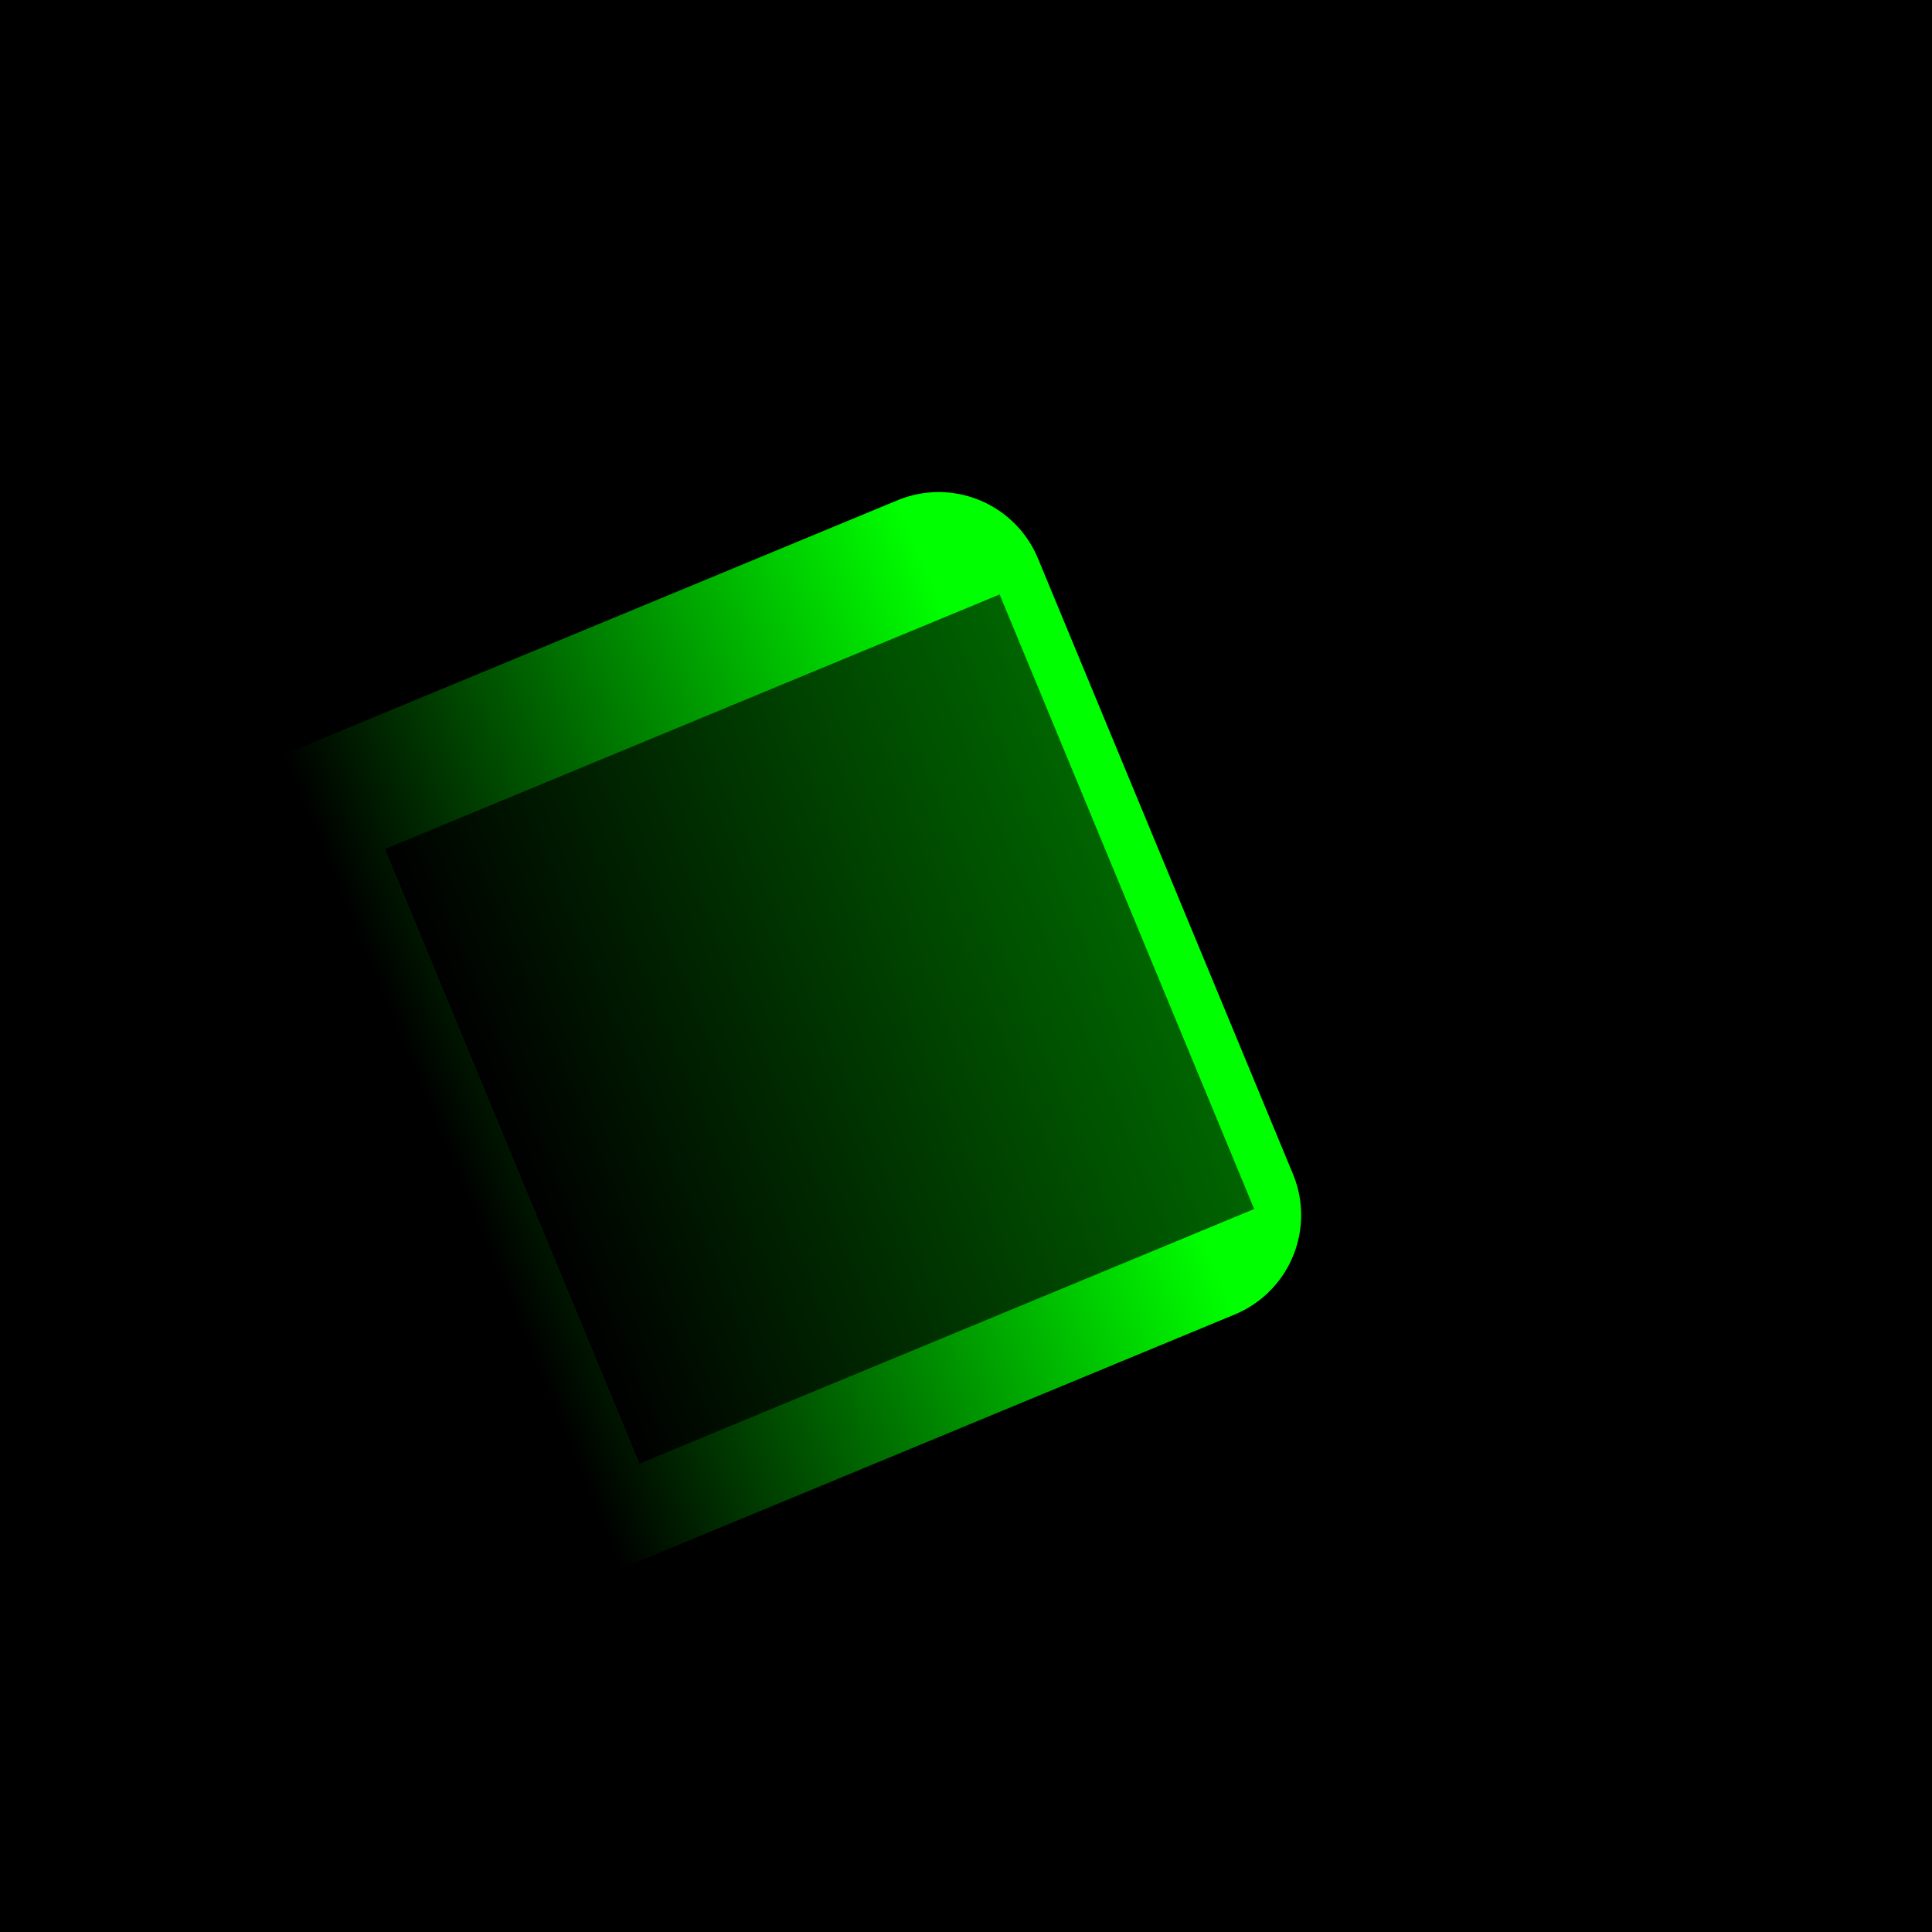 <?xml version="1.0" encoding="UTF-8" standalone="no"?>
<!-- Created with Inkscape (http://www.inkscape.org/) -->

<svg
   width="108px"
   height="108px"
   viewBox="0 0 28.575 28.575"
   version="1.1"
   id="svg951"
   inkscape:version="1.2 (dc2aedaf03, 2022-05-15)"
   sodipodi:docname="icon.svg"
   xmlns:inkscape="http://www.inkscape.org/namespaces/inkscape"
   xmlns:sodipodi="http://sodipodi.sourceforge.net/DTD/sodipodi-0.dtd"
   xmlns:xlink="http://www.w3.org/1999/xlink"
   xmlns="http://www.w3.org/2000/svg"
   xmlns:svg="http://www.w3.org/2000/svg">
  <sodipodi:namedview
     id="namedview953"
     pagecolor="#ffffff"
     bordercolor="#000000"
     borderopacity="0.25"
     inkscape:showpageshadow="2"
     inkscape:pageopacity="0.0"
     inkscape:pagecheckerboard="0"
     inkscape:deskcolor="#d1d1d1"
     inkscape:document-units="mm"
     showgrid="false"
     inkscape:zoom="4.1776837"
     inkscape:cx="21.543038"
     inkscape:cy="55.174115"
     inkscape:window-width="1350"
     inkscape:window-height="1032"
     inkscape:window-x="442"
     inkscape:window-y="0"
     inkscape:window-maximized="0"
     inkscape:current-layer="layer1" />
  <defs
     id="defs948">
    <linearGradient
       inkscape:collect="always"
       xlink:href="#linearGradient7248"
       id="linearGradient1192"
       gradientUnits="userSpaceOnUse"
       gradientTransform="matrix(3.492,-1.446,1.446,3.492,6.0599136e-6,2.6780846e-6)"
       x1="-365.432"
       y1="-112.592"
       x2="-371.991"
       y2="-112.592" />
    <linearGradient
       inkscape:collect="always"
       id="linearGradient7248">
      <stop
         style="stop-color:#00ff00;stop-opacity:1"
         offset="0"
         id="stop7244" />
      <stop
         style="stop-color:#000000;stop-opacity:1"
         offset="1"
         id="stop7246" />
    </linearGradient>
    <linearGradient
       inkscape:collect="always"
       xlink:href="#linearGradient7574"
       id="linearGradient1194"
       gradientUnits="userSpaceOnUse"
       gradientTransform="rotate(-22.5,2.5828035e-6,-3.6760095e-6)"
       x1="-365.432"
       y1="-115.872"
       x2="-371.991"
       y2="-115.872" />
    <linearGradient
       inkscape:collect="always"
       id="linearGradient7574">
      <stop
         style="stop-color:#006400;stop-opacity:1"
         offset="0"
         id="stop7570" />
      <stop
         style="stop-color:#000000;stop-opacity:1"
         offset="1"
         id="stop7572" />
    </linearGradient>
  </defs>
  <g
     inkscape:label="Layer 1"
     inkscape:groupmode="layer"
     id="layer1"
     transform="translate(-95.65,-56.599)">
    <rect
       y="56.599"
       x="95.65"
       height="28.575"
       width="28.575"
       id="rect2132"
       style="opacity:1;fill:#000000;fill-opacity:1;stroke:none;stroke-width:4.763;stroke-linecap:round;stroke-linejoin:round;stroke-miterlimit:4;stroke-dasharray:none;stroke-dashoffset:0;stroke-opacity:1;paint-order:markers stroke fill"
       inkscape:export-filename="C:\Users\Joseph Hale\Documents\Personal Projects\Speedcuber App\favicon-1000px.png"
       inkscape:export-xdpi="1999.99"
       inkscape:export-ydpi="1999.99" />
    <rect
       y="61.362"
       x="100.412"
       height="19.05"
       width="19.05"
       id="rect5356"
       style="fill:#000000;fill-opacity:1;stroke:none;stroke-width:3.175;stroke-linecap:round;stroke-linejoin:round;stroke-miterlimit:4;stroke-dasharray:none;stroke-dashoffset:0;stroke-opacity:1;paint-order:markers stroke fill"
       inkscape:export-filename="C:\Users\Joseph Hale\Documents\Personal Projects\Speedcuber App\favicon-1000px.png"
       inkscape:export-xdpi="1999.99"
       inkscape:export-ydpi="1999.99" />
    <g
       id="g2208"
       transform="matrix(1.5,0,0,1.5,683.37,16.2)">
      <path
         id="path2043"
         style="color:#000000;fill:url(#linearGradient1192);stroke-width:3.78;stroke-linecap:round;stroke-linejoin:round;paint-order:markers stroke fill"
         d="m -1443.68,119.943 a 4,4 0 0 0 -1.467,0.305 l -22.908,9.488 a 4,4 0 0 0 -0.814,0.457 v 8.033 l 8.135,19.641 a 4,4 0 0 0 5.227,2.164 l 22.908,-9.488 a 4,4 0 0 0 2.166,-5.229 l -9.486,-22.9 a 4,4 0 0 0 -3.76,-2.471 z m -2.102,9.229 6.424,15.51 -15.516,6.426 -6.424,-15.508 z"
         transform="scale(0.265)" />
      <path
         style="color:#000000;fill:url(#linearGradient1194);stroke-width:2.117;stroke-linecap:round;stroke-linejoin:round;paint-order:markers stroke fill"
         d="m -385.507,41.364 -2.51,-6.06 6.06,-2.51 2.51,6.06 z"
         id="path1190" />
    </g>
  </g>
</svg>
